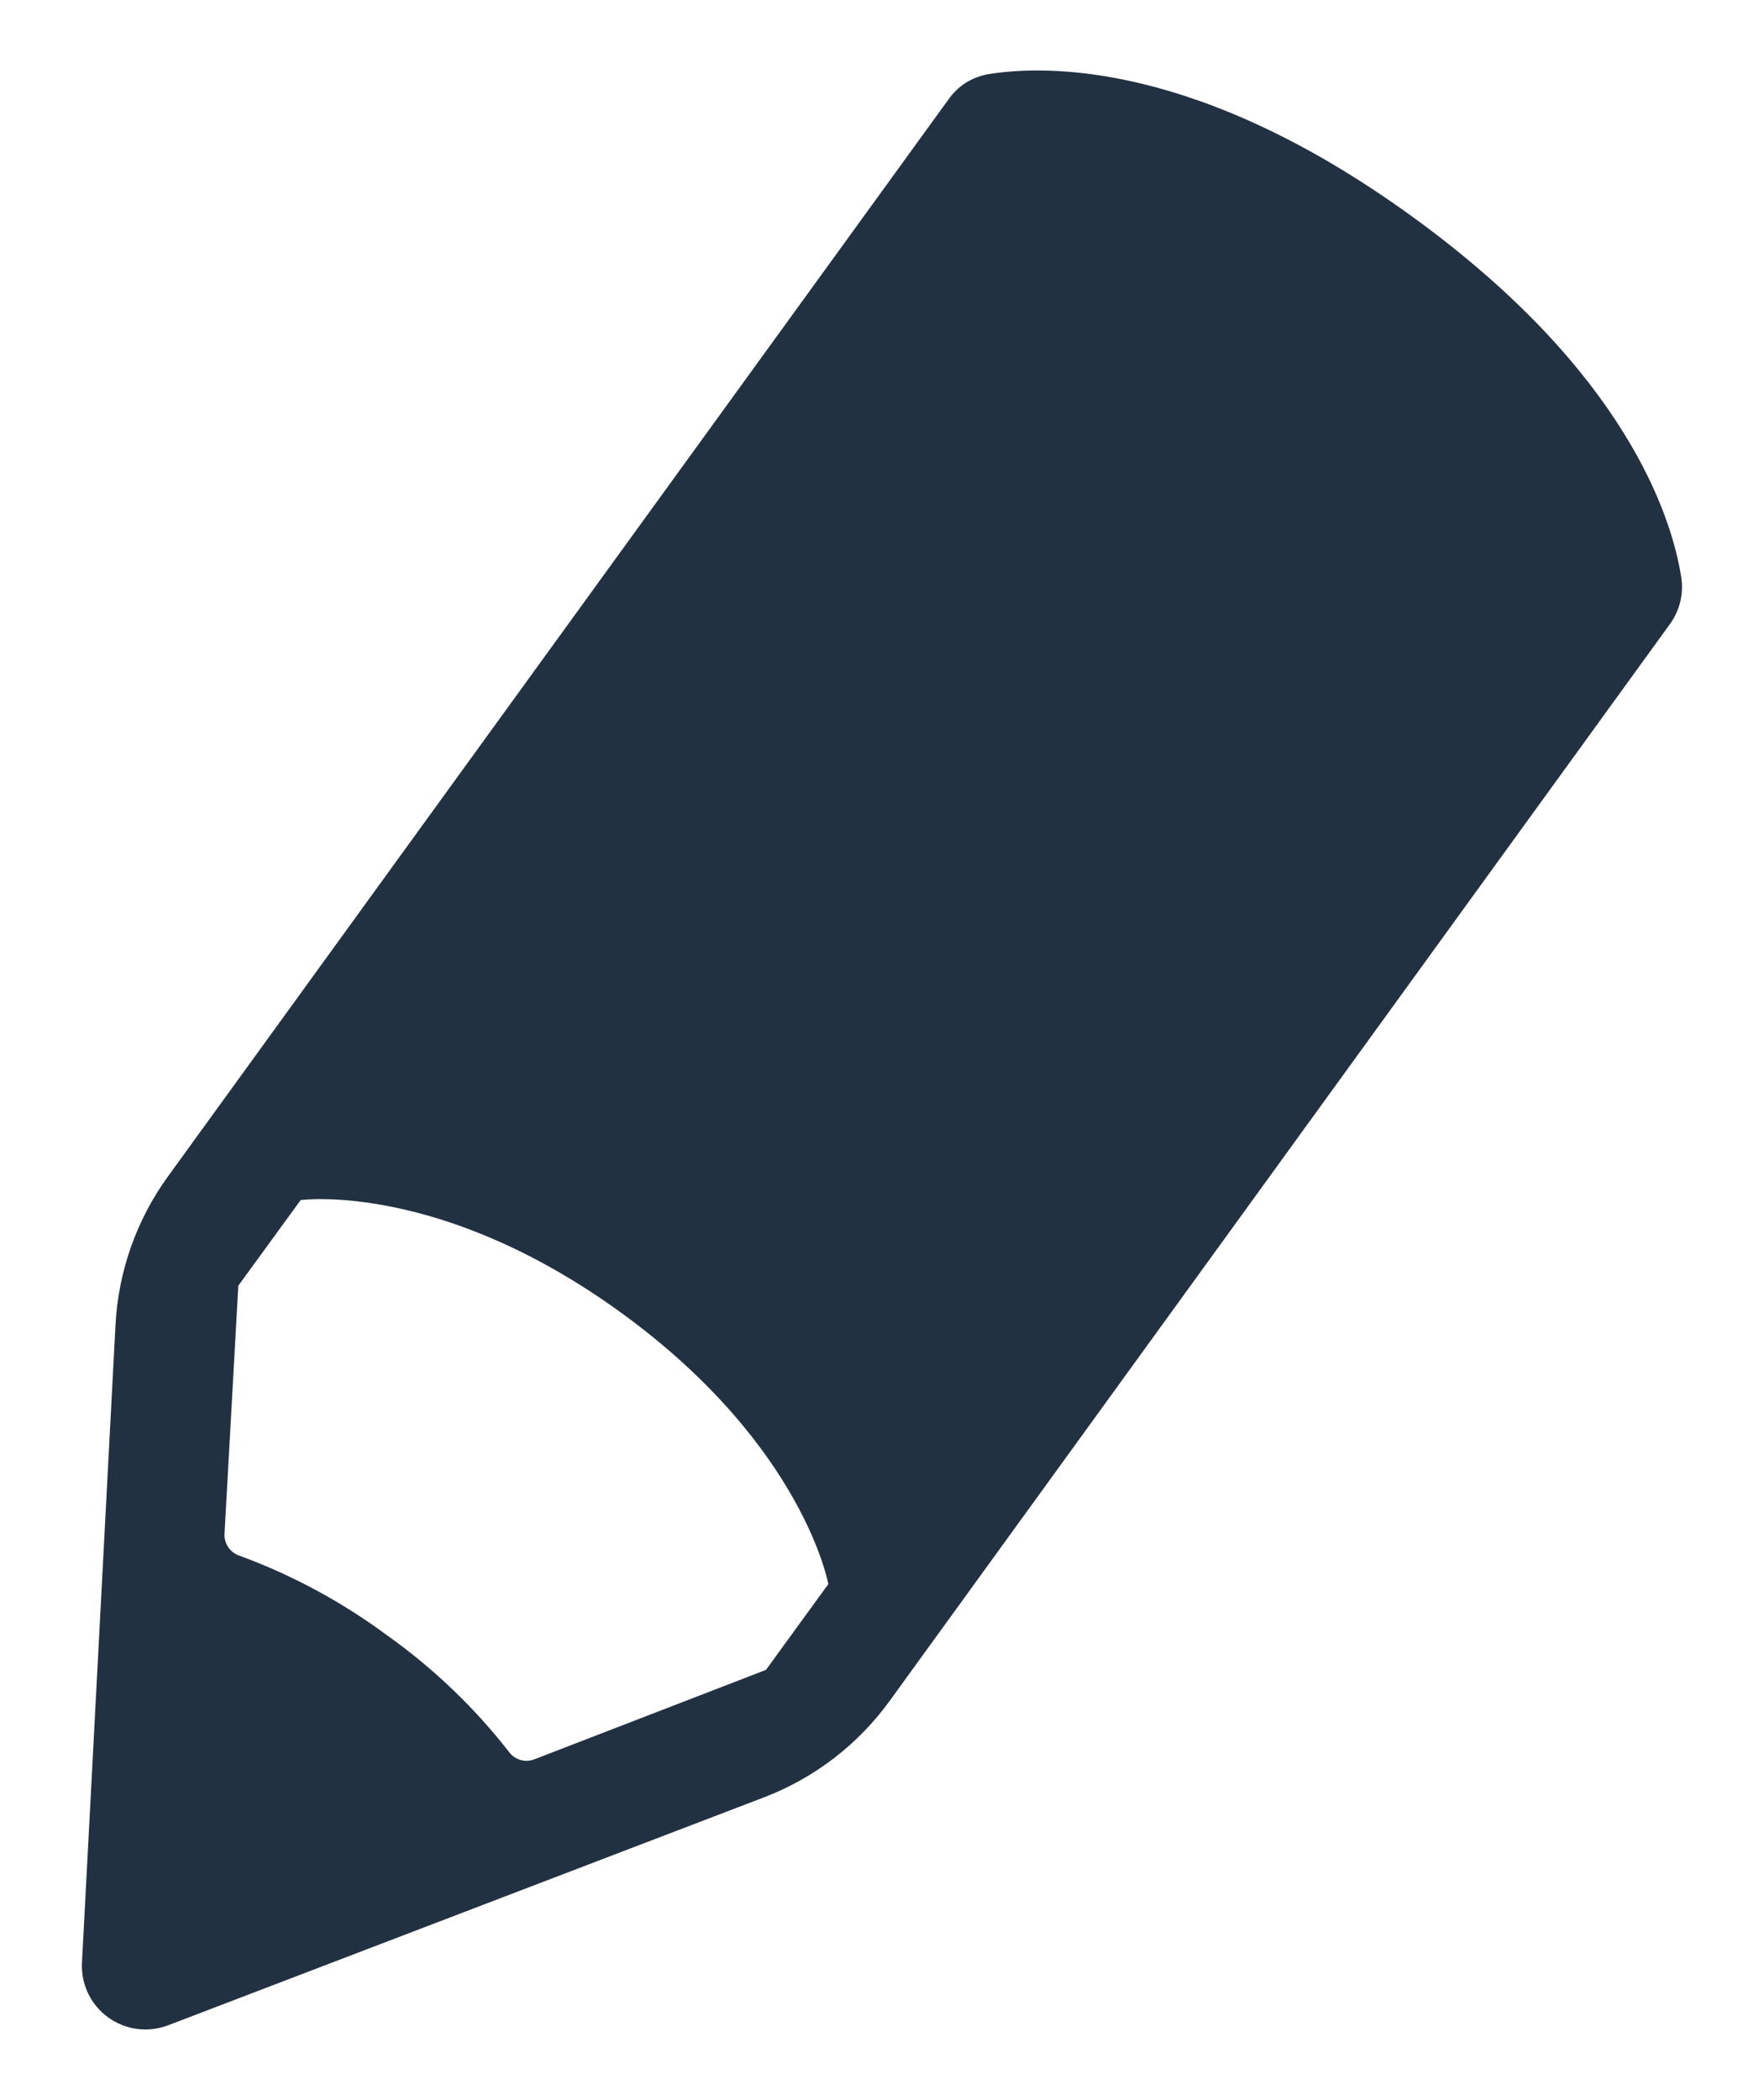 <svg width="21" height="25" viewBox="0 0 21 25" fill="none" xmlns="http://www.w3.org/2000/svg">
<path d="M16.831 2.592C14.275 0.731 12.455 0.771 11.764 0.883C11.669 0.9 11.578 0.935 11.497 0.986C11.416 1.038 11.346 1.105 11.291 1.184L5.054 9.789L1.999 14.005C1.625 14.521 1.409 15.134 1.375 15.77L0.976 23.362C0.969 23.488 0.994 23.614 1.048 23.728C1.102 23.841 1.184 23.94 1.286 24.014C1.388 24.088 1.507 24.136 1.632 24.152C1.757 24.169 1.884 24.154 2.002 24.109L9.097 21.395C9.695 21.166 10.215 20.767 10.59 20.249L13.08 16.813L19.878 7.432C19.938 7.351 19.98 7.258 20.004 7.16C20.027 7.062 20.03 6.96 20.013 6.861C19.9 6.151 19.356 4.428 16.831 2.592ZM9.119 19.878L6.361 20.943C6.309 20.963 6.251 20.966 6.198 20.951C6.144 20.936 6.096 20.904 6.063 20.859C5.649 20.328 5.16 19.859 4.611 19.469C4.07 19.068 3.475 18.747 2.843 18.516C2.79 18.497 2.745 18.461 2.715 18.414C2.684 18.367 2.669 18.312 2.673 18.256L2.837 15.305L3.579 14.286C3.579 14.286 5.238 14.058 7.403 15.633C9.566 17.207 9.861 18.857 9.861 18.857L9.119 19.878Z" fill="#223142"/>
</svg>
